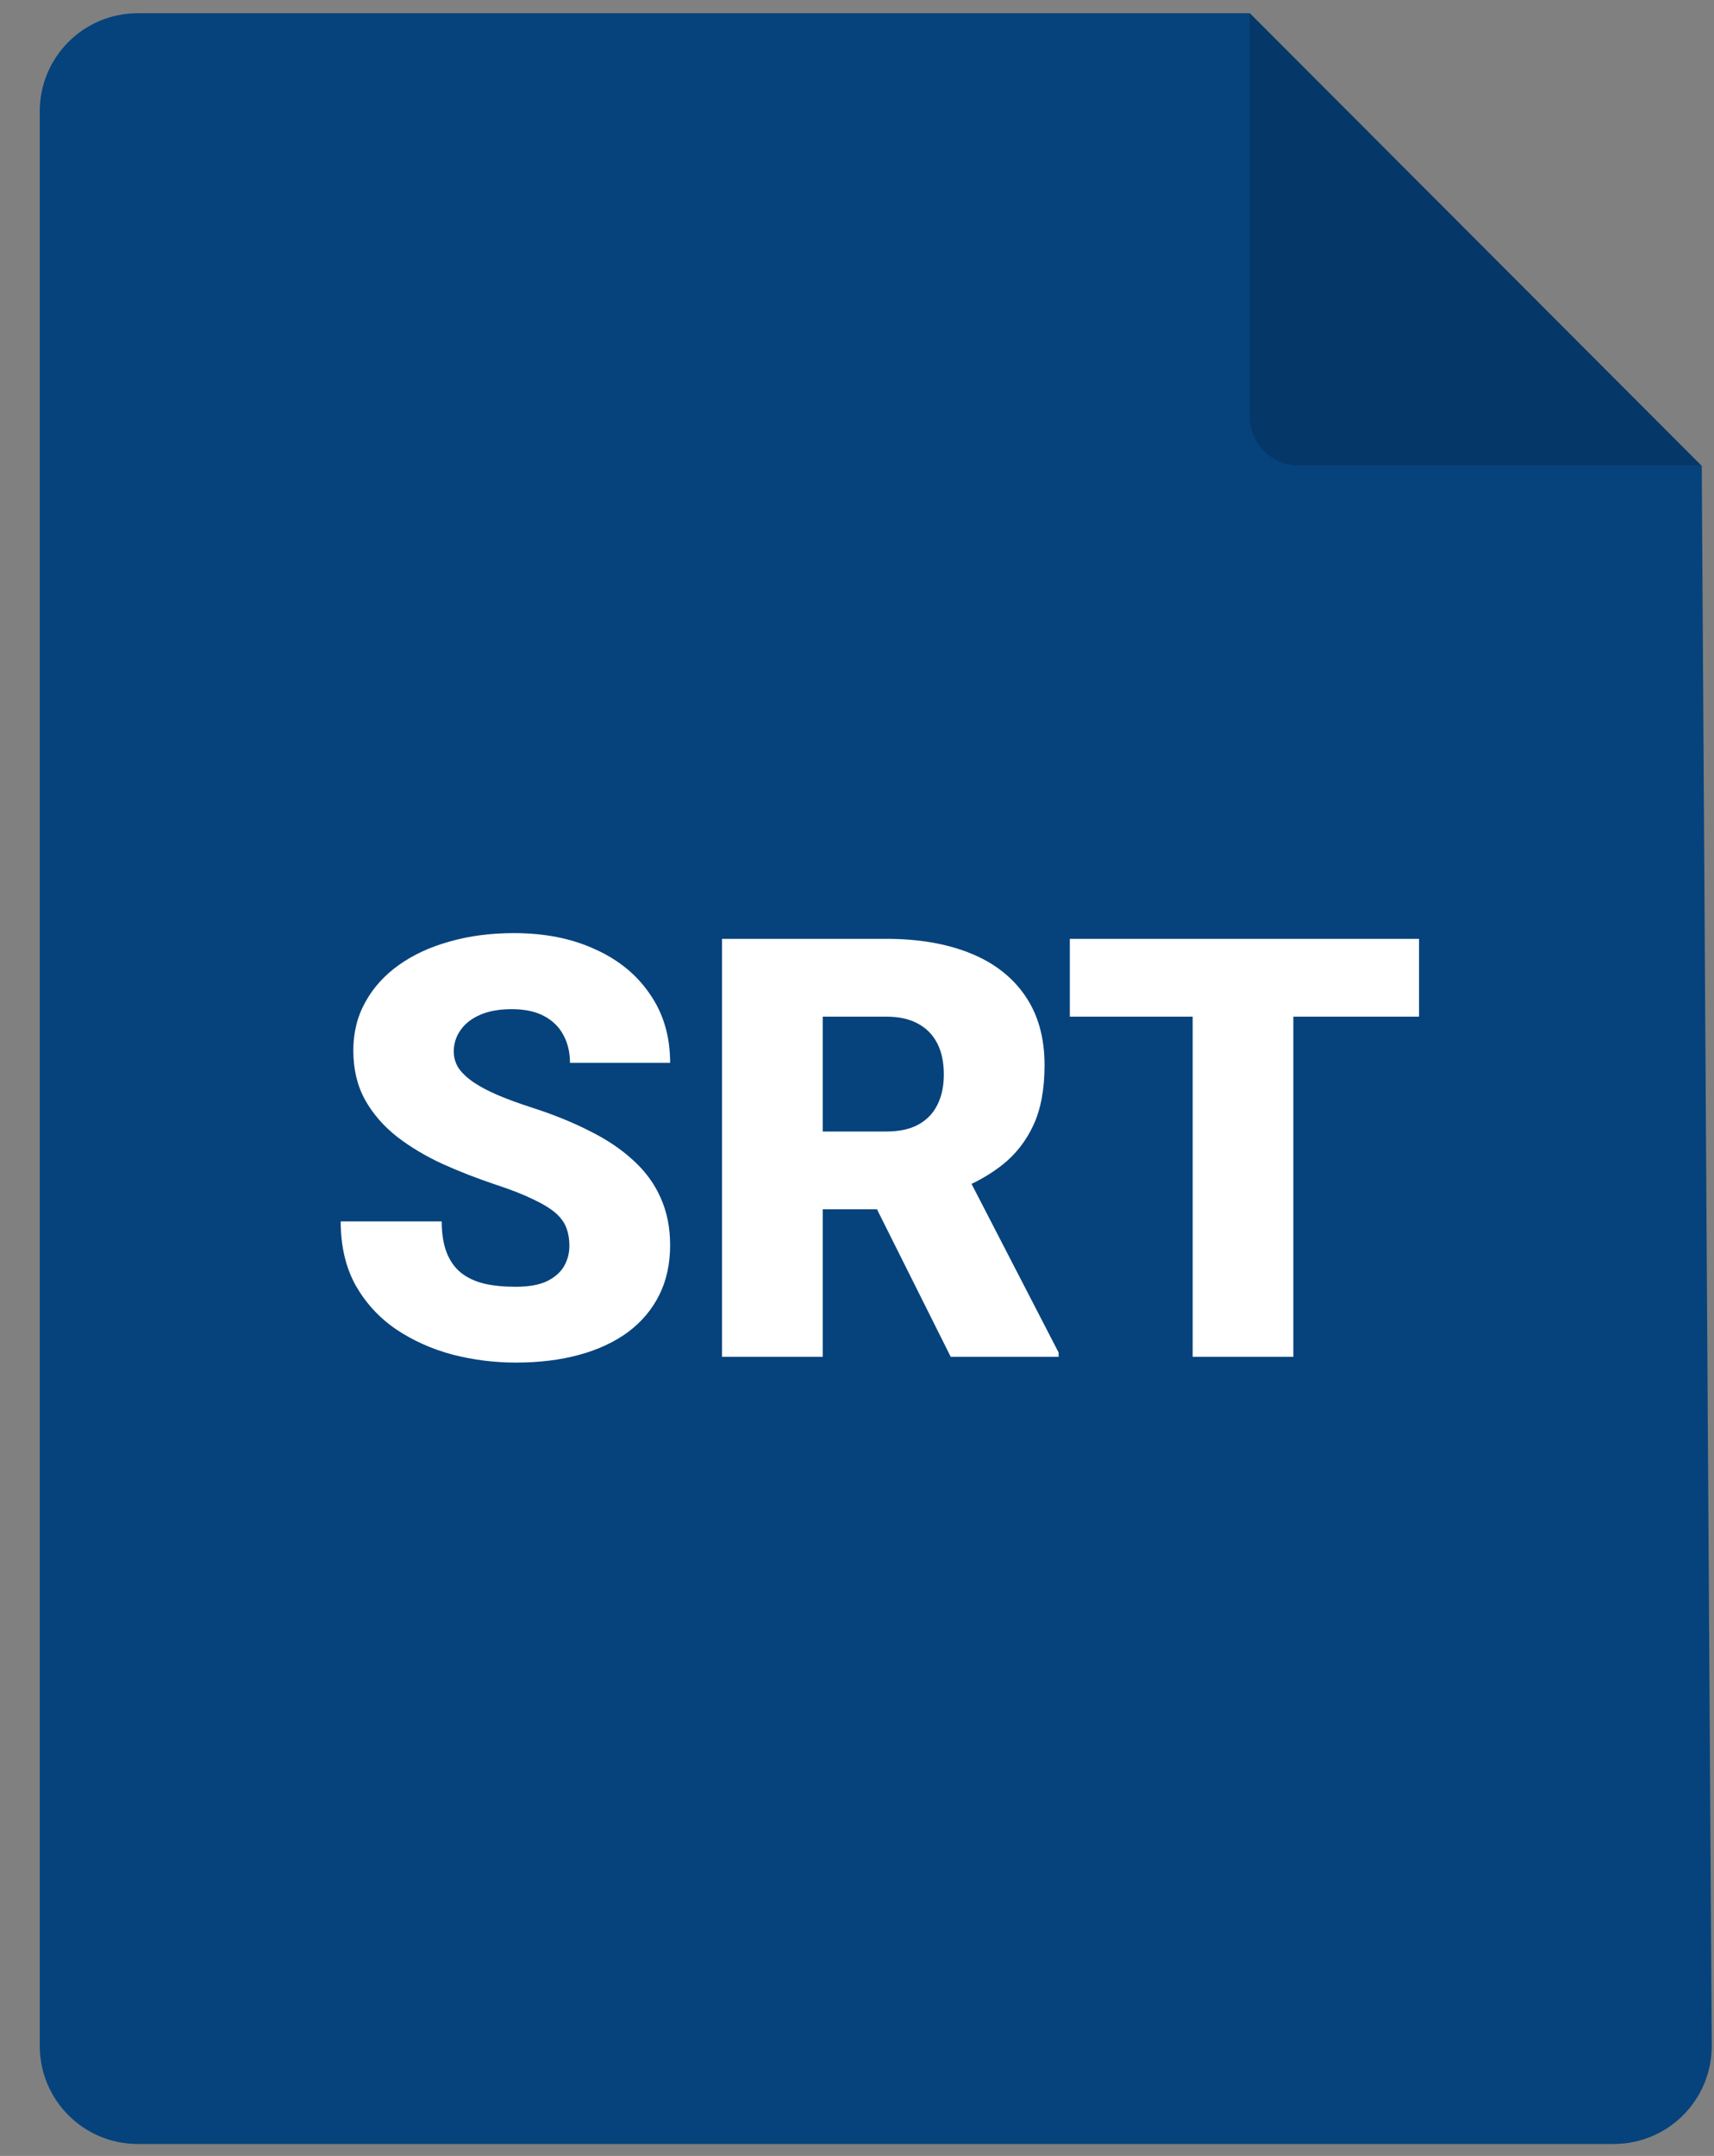 <svg width="35" height="44" viewBox="0 0 35 44" fill="none" xmlns="http://www.w3.org/2000/svg">
<rect x="0" y="0" width="35" height="44" fill="#808080" stroke="none"/>
<path d="M2.812 0.27H25.523L34.75 9.511L34.954 41.744C34.961 42.854 34.063 43.757 32.954 43.757H2.812C1.708 43.757 0.812 42.861 0.812 41.757V2.27C0.812 1.165 1.708 0.27 2.812 0.27Z" fill="#06437C"/>
<path d="M25.518 0.27V8.5C25.518 9.052 25.965 9.5 26.518 9.5H34.748L25.518 0.27Z" fill="black" fill-opacity="0.16"/>
<path d="M11.627 25.425C11.627 25.292 11.607 25.173 11.568 25.067C11.529 24.958 11.457 24.856 11.352 24.762C11.246 24.669 11.094 24.575 10.895 24.481C10.699 24.384 10.441 24.282 10.121 24.177C9.746 24.052 9.385 23.911 9.037 23.755C8.689 23.595 8.379 23.409 8.105 23.198C7.832 22.983 7.615 22.733 7.455 22.448C7.295 22.159 7.215 21.823 7.215 21.44C7.215 21.073 7.297 20.743 7.461 20.45C7.625 20.153 7.854 19.901 8.146 19.694C8.443 19.483 8.791 19.323 9.189 19.214C9.588 19.1 10.023 19.044 10.496 19.044C11.121 19.044 11.672 19.153 12.148 19.372C12.629 19.587 13.004 19.893 13.273 20.292C13.547 20.686 13.684 21.153 13.684 21.692H11.639C11.639 21.477 11.594 21.288 11.504 21.124C11.418 20.96 11.287 20.831 11.111 20.737C10.935 20.643 10.715 20.596 10.449 20.596C10.191 20.596 9.975 20.636 9.799 20.714C9.623 20.792 9.49 20.897 9.4 21.03C9.311 21.159 9.266 21.302 9.266 21.458C9.266 21.587 9.301 21.704 9.371 21.809C9.445 21.911 9.549 22.007 9.682 22.096C9.818 22.186 9.982 22.272 10.174 22.354C10.369 22.436 10.588 22.516 10.83 22.595C11.283 22.739 11.685 22.901 12.037 23.081C12.393 23.257 12.691 23.458 12.934 23.684C13.18 23.907 13.365 24.161 13.49 24.446C13.619 24.731 13.684 25.053 13.684 25.413C13.684 25.796 13.609 26.136 13.461 26.432C13.312 26.729 13.1 26.981 12.822 27.188C12.545 27.391 12.213 27.546 11.826 27.651C11.44 27.757 11.008 27.809 10.531 27.809C10.094 27.809 9.662 27.755 9.236 27.645C8.814 27.532 8.432 27.36 8.088 27.13C7.744 26.895 7.469 26.596 7.262 26.233C7.059 25.866 6.957 25.43 6.957 24.927H9.02C9.02 25.177 9.053 25.387 9.119 25.559C9.186 25.731 9.283 25.87 9.412 25.975C9.541 26.077 9.699 26.151 9.887 26.198C10.074 26.241 10.289 26.262 10.531 26.262C10.793 26.262 11.004 26.225 11.164 26.151C11.324 26.073 11.441 25.971 11.516 25.846C11.59 25.718 11.627 25.577 11.627 25.425ZM14.744 19.161H18.102C18.758 19.161 19.328 19.259 19.812 19.454C20.297 19.649 20.67 19.938 20.932 20.321C21.197 20.704 21.33 21.177 21.33 21.739C21.33 22.227 21.254 22.636 21.102 22.964C20.949 23.292 20.736 23.563 20.463 23.778C20.193 23.989 19.879 24.163 19.52 24.3L18.846 24.68H16.027L16.016 23.093H18.102C18.363 23.093 18.58 23.046 18.752 22.952C18.924 22.858 19.053 22.725 19.139 22.553C19.229 22.378 19.273 22.169 19.273 21.927C19.273 21.68 19.229 21.47 19.139 21.294C19.049 21.118 18.916 20.983 18.74 20.889C18.568 20.796 18.355 20.749 18.102 20.749H16.801V27.692H14.744V19.161ZM19.414 27.692L17.527 23.919L19.707 23.907L21.617 27.604V27.692H19.414ZM26.41 19.161V27.692H24.354V19.161H26.41ZM28.977 19.161V20.749H21.846V19.161H28.977Z" fill="white"/>
</svg>

